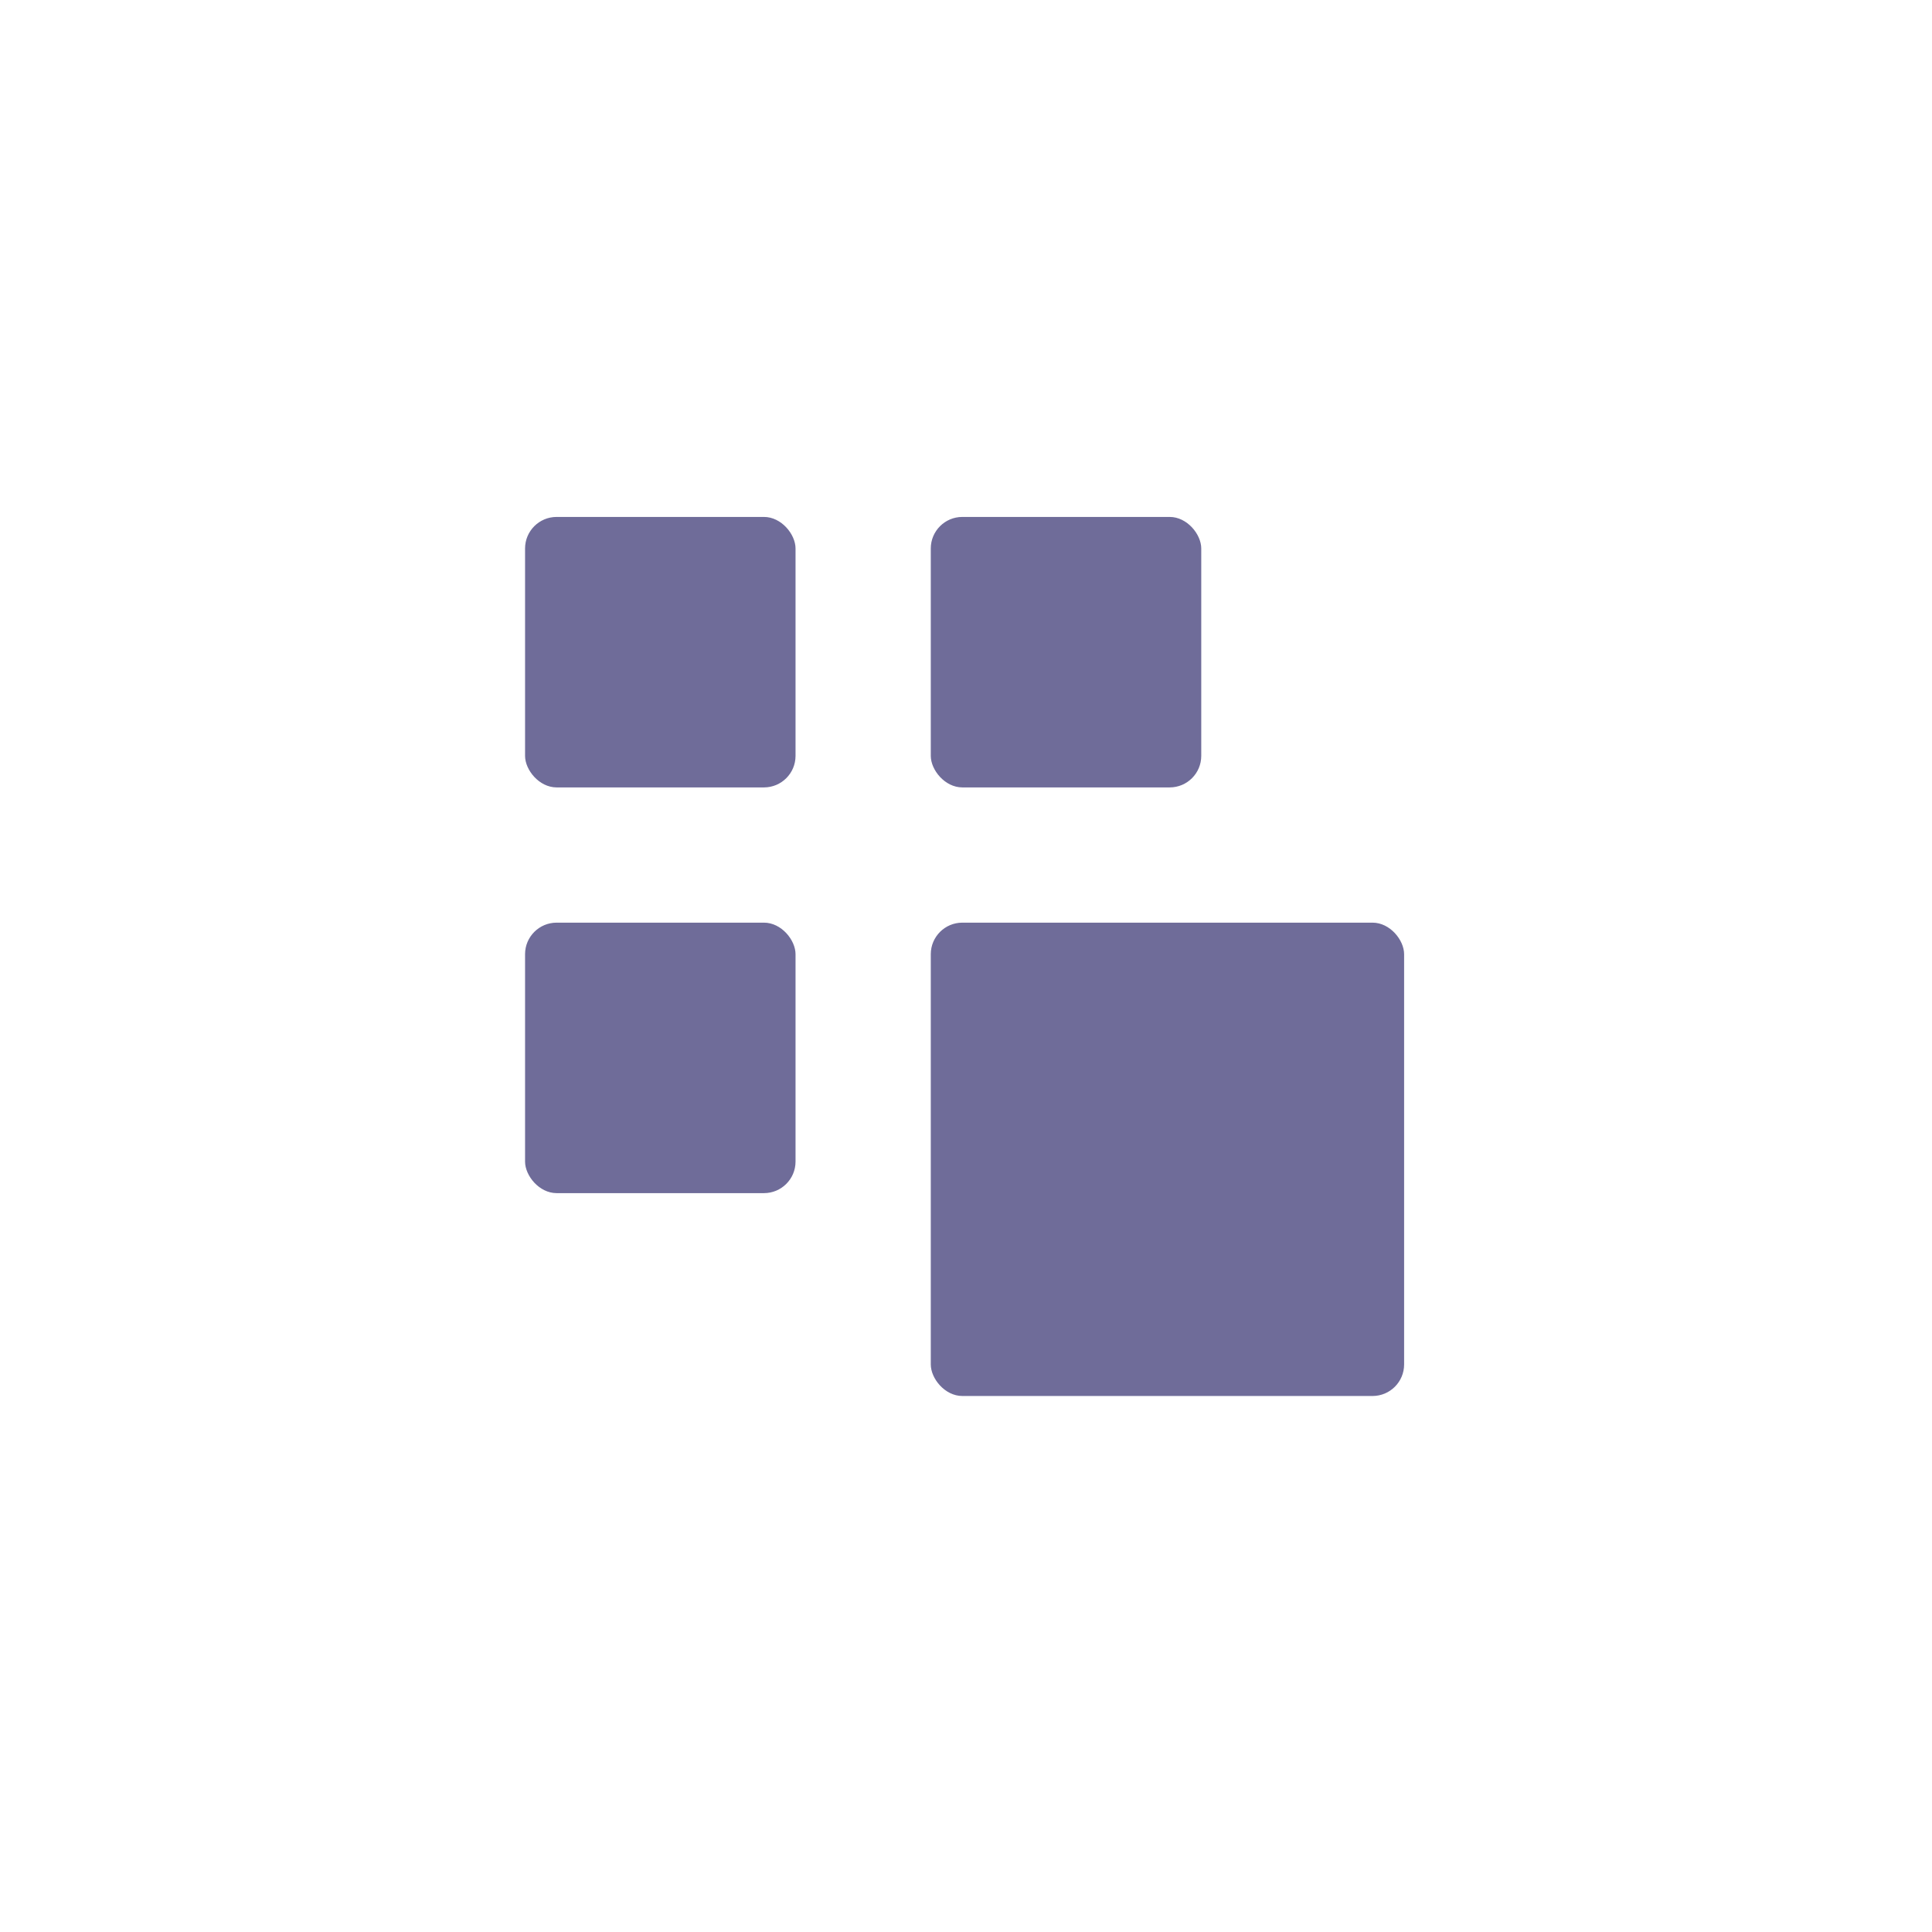 <svg width="78" height="78" viewBox="0 0 78 78" fill="none" xmlns="http://www.w3.org/2000/svg">
<g id="Dashboard">
<g id="Group 3">
<rect id="Rectangle 4 Copy" x="21.198" y="20.87" width="10.92" height="10.92" rx="1.274" fill="#6F6C99"/>
<rect id="Rectangle 4 Copy 3" x="21.198" y="37.25" width="10.92" height="10.92" rx="1.274" fill="#6F6C99"/>
<rect id="Rectangle 4 Copy 2" x="37.578" y="20.87" width="10.92" height="10.92" rx="1.274" fill="#6F6C99"/>
<rect id="Rectangle 4 Copy 4" x="37.578" y="37.25" width="19.11" height="19.11" rx="1.274" fill="#6F6C99"/>
</g>
</g>
</svg>
